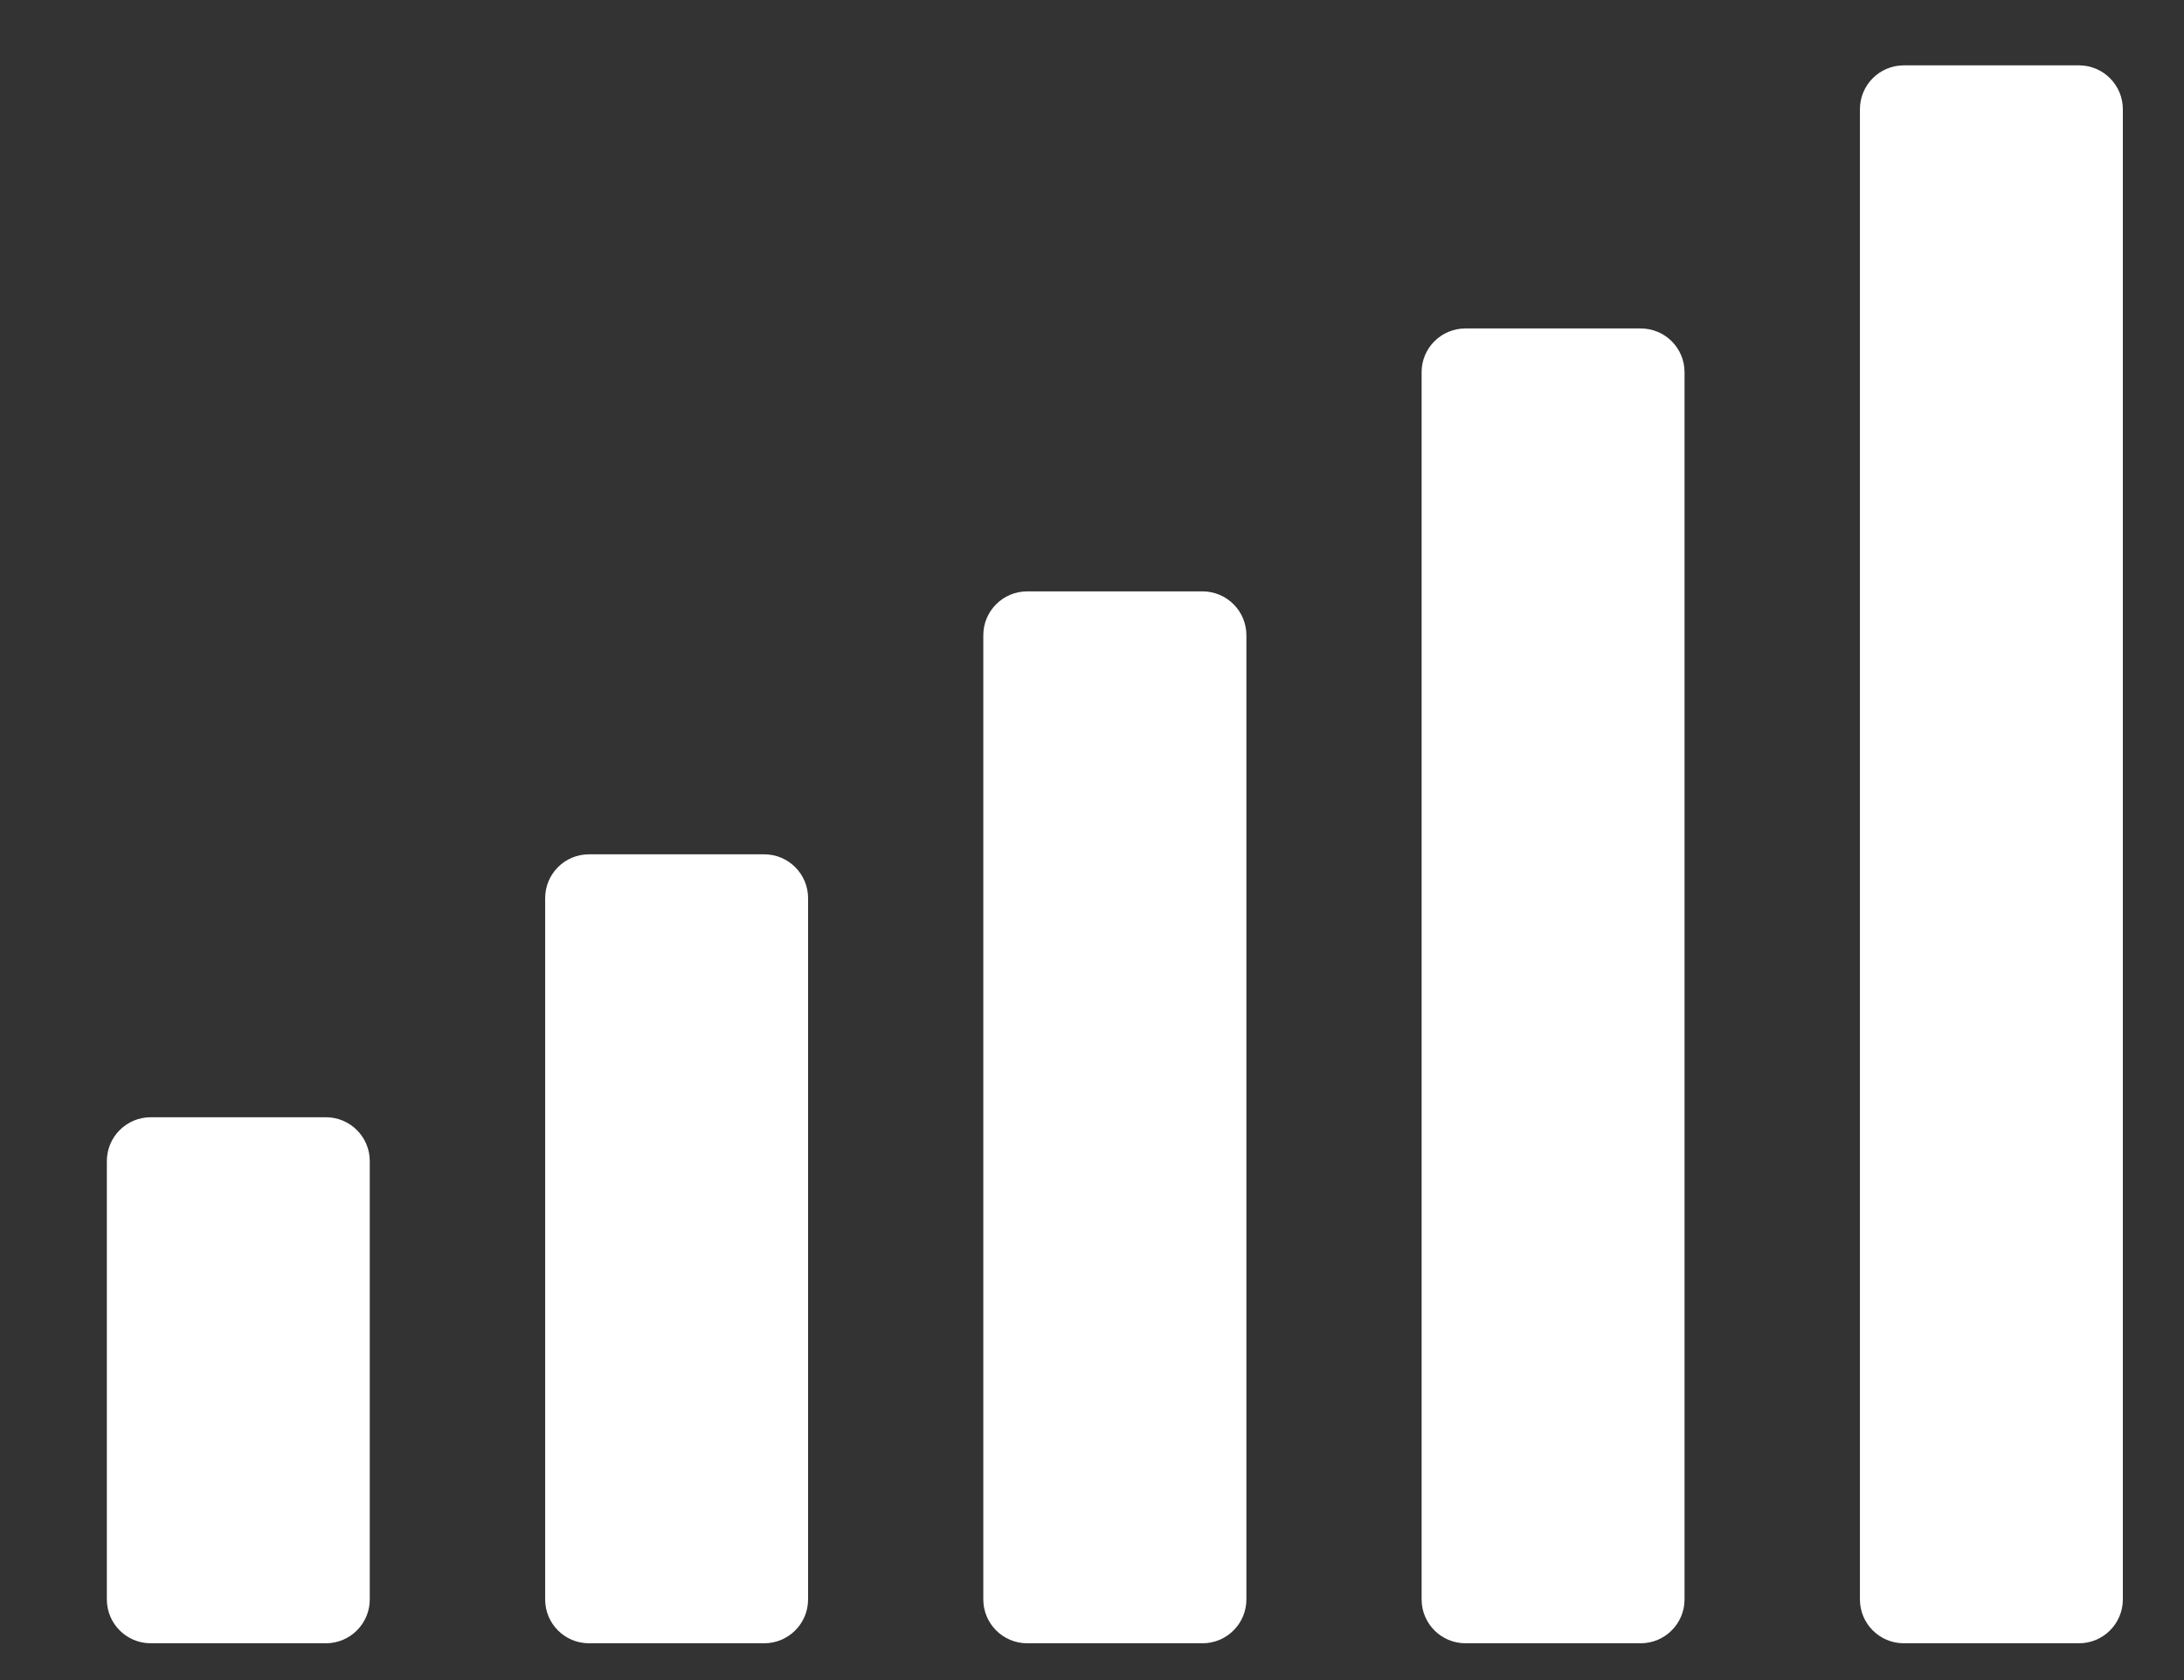 <svg viewBox="0 0 13 10" fill="#FFFFFF" xmlns="http://www.w3.org/2000/svg">
  <rect x="0" y="0" width="13" height="10" fill="#333333" stroke="none"/>
  <path d="M1.94 6.65H0.897C0.753 6.65 0.636 6.767 0.636 6.911V9.52C0.636 9.664 0.753 9.781 0.897 9.781H1.94C2.084 9.781 2.201 9.664 2.201 9.52V6.911C2.201 6.767 2.084 6.65 1.94 6.65Z" />
  <path d="M4.549 5.085H3.506C3.361 5.085 3.245 5.202 3.245 5.346V9.52C3.245 9.664 3.361 9.781 3.506 9.781H4.549C4.693 9.781 4.81 9.664 4.81 9.52V5.346C4.81 5.202 4.693 5.085 4.549 5.085Z" />
  <path d="M7.158 3.52H6.114C5.97 3.52 5.853 3.637 5.853 3.781V9.52C5.853 9.664 5.97 9.781 6.114 9.781H7.158C7.302 9.781 7.419 9.664 7.419 9.52V3.781C7.419 3.637 7.302 3.52 7.158 3.52Z" />
  <path d="M9.766 1.955H8.723C8.579 1.955 8.462 2.071 8.462 2.215V9.52C8.462 9.664 8.579 9.781 8.723 9.781H9.766C9.91 9.781 10.027 9.664 10.027 9.52V2.215C10.027 2.071 9.91 1.955 9.766 1.955Z" />
  <path d="M12.375 0.389H11.332C11.188 0.389 11.071 0.506 11.071 0.65V9.52C11.071 9.664 11.188 9.781 11.332 9.781H12.375C12.519 9.781 12.636 9.664 12.636 9.52V0.65C12.636 0.506 12.519 0.389 12.375 0.389Z" />
</svg>